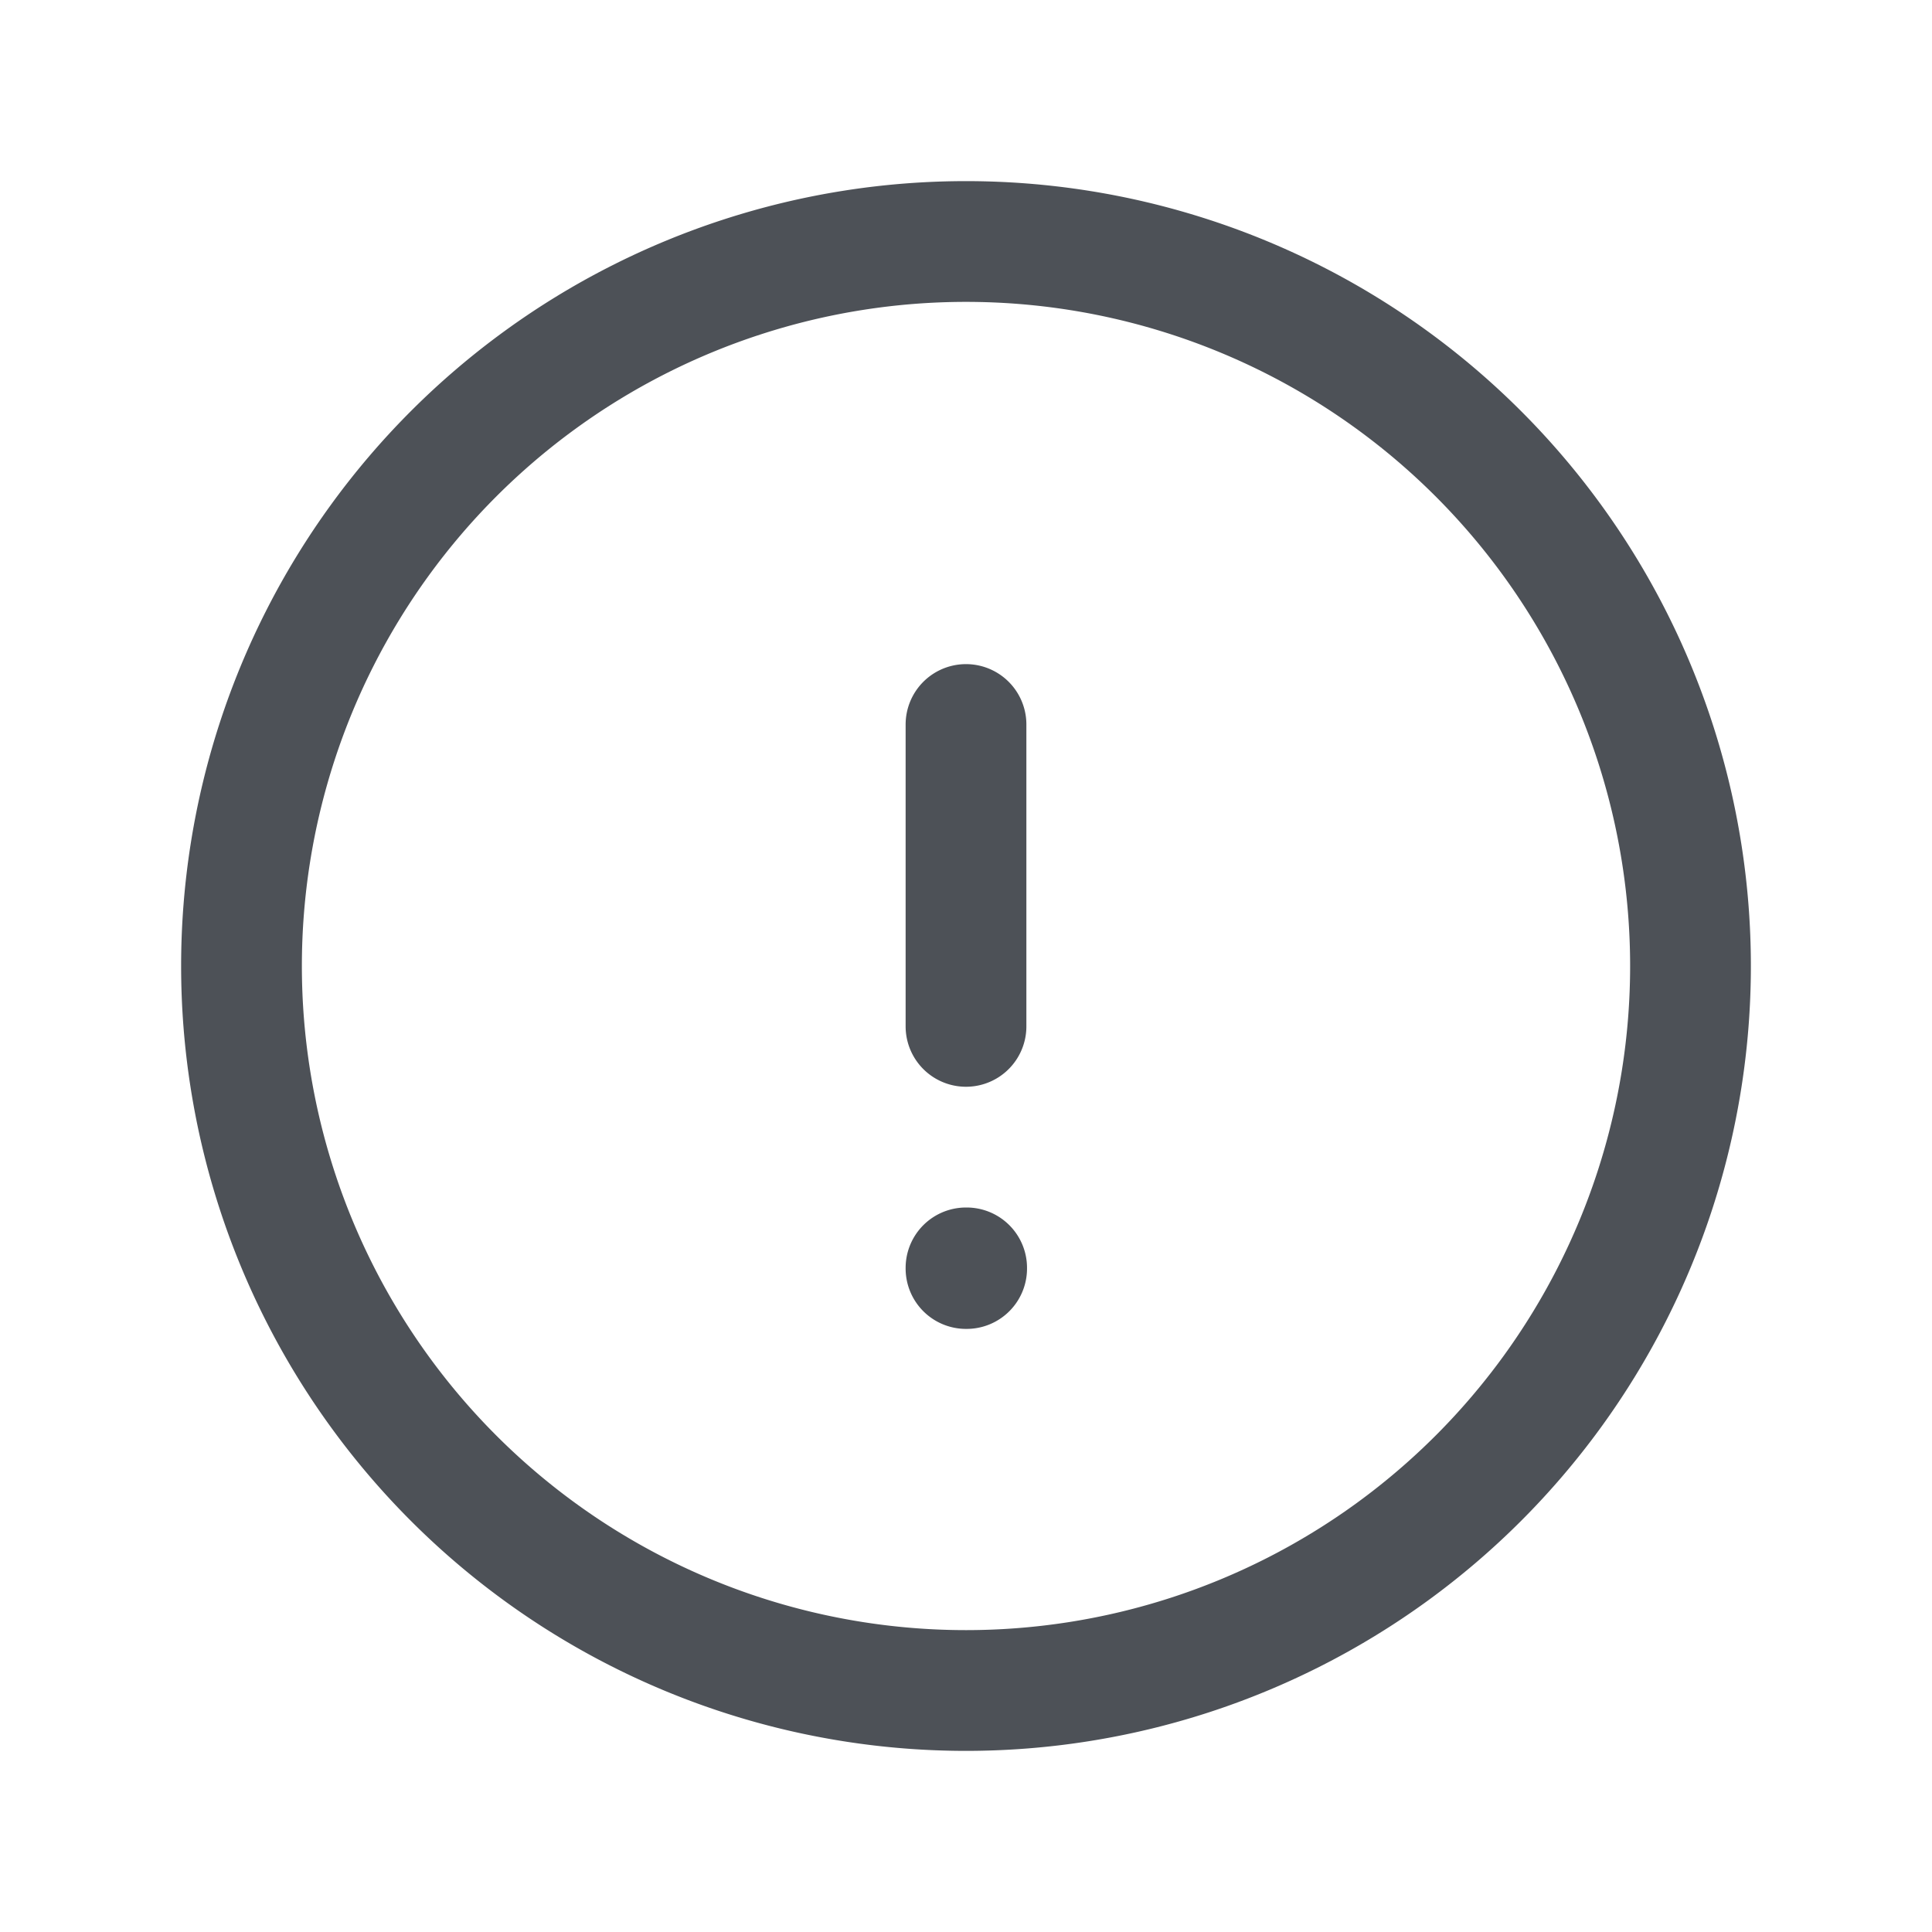 <svg width="24" height="24" viewBox="0 0 24 24" fill="none" xmlns="http://www.w3.org/2000/svg"><path d="M12 9v3.75m9-.75a9 9 0 11-18 0 9 9 0 0118 0zm-9 3.75h.008v.008H12v-.008z" stroke="#4D5157" stroke-width="1.5" stroke-linecap="round" stroke-linejoin="round"/></svg>